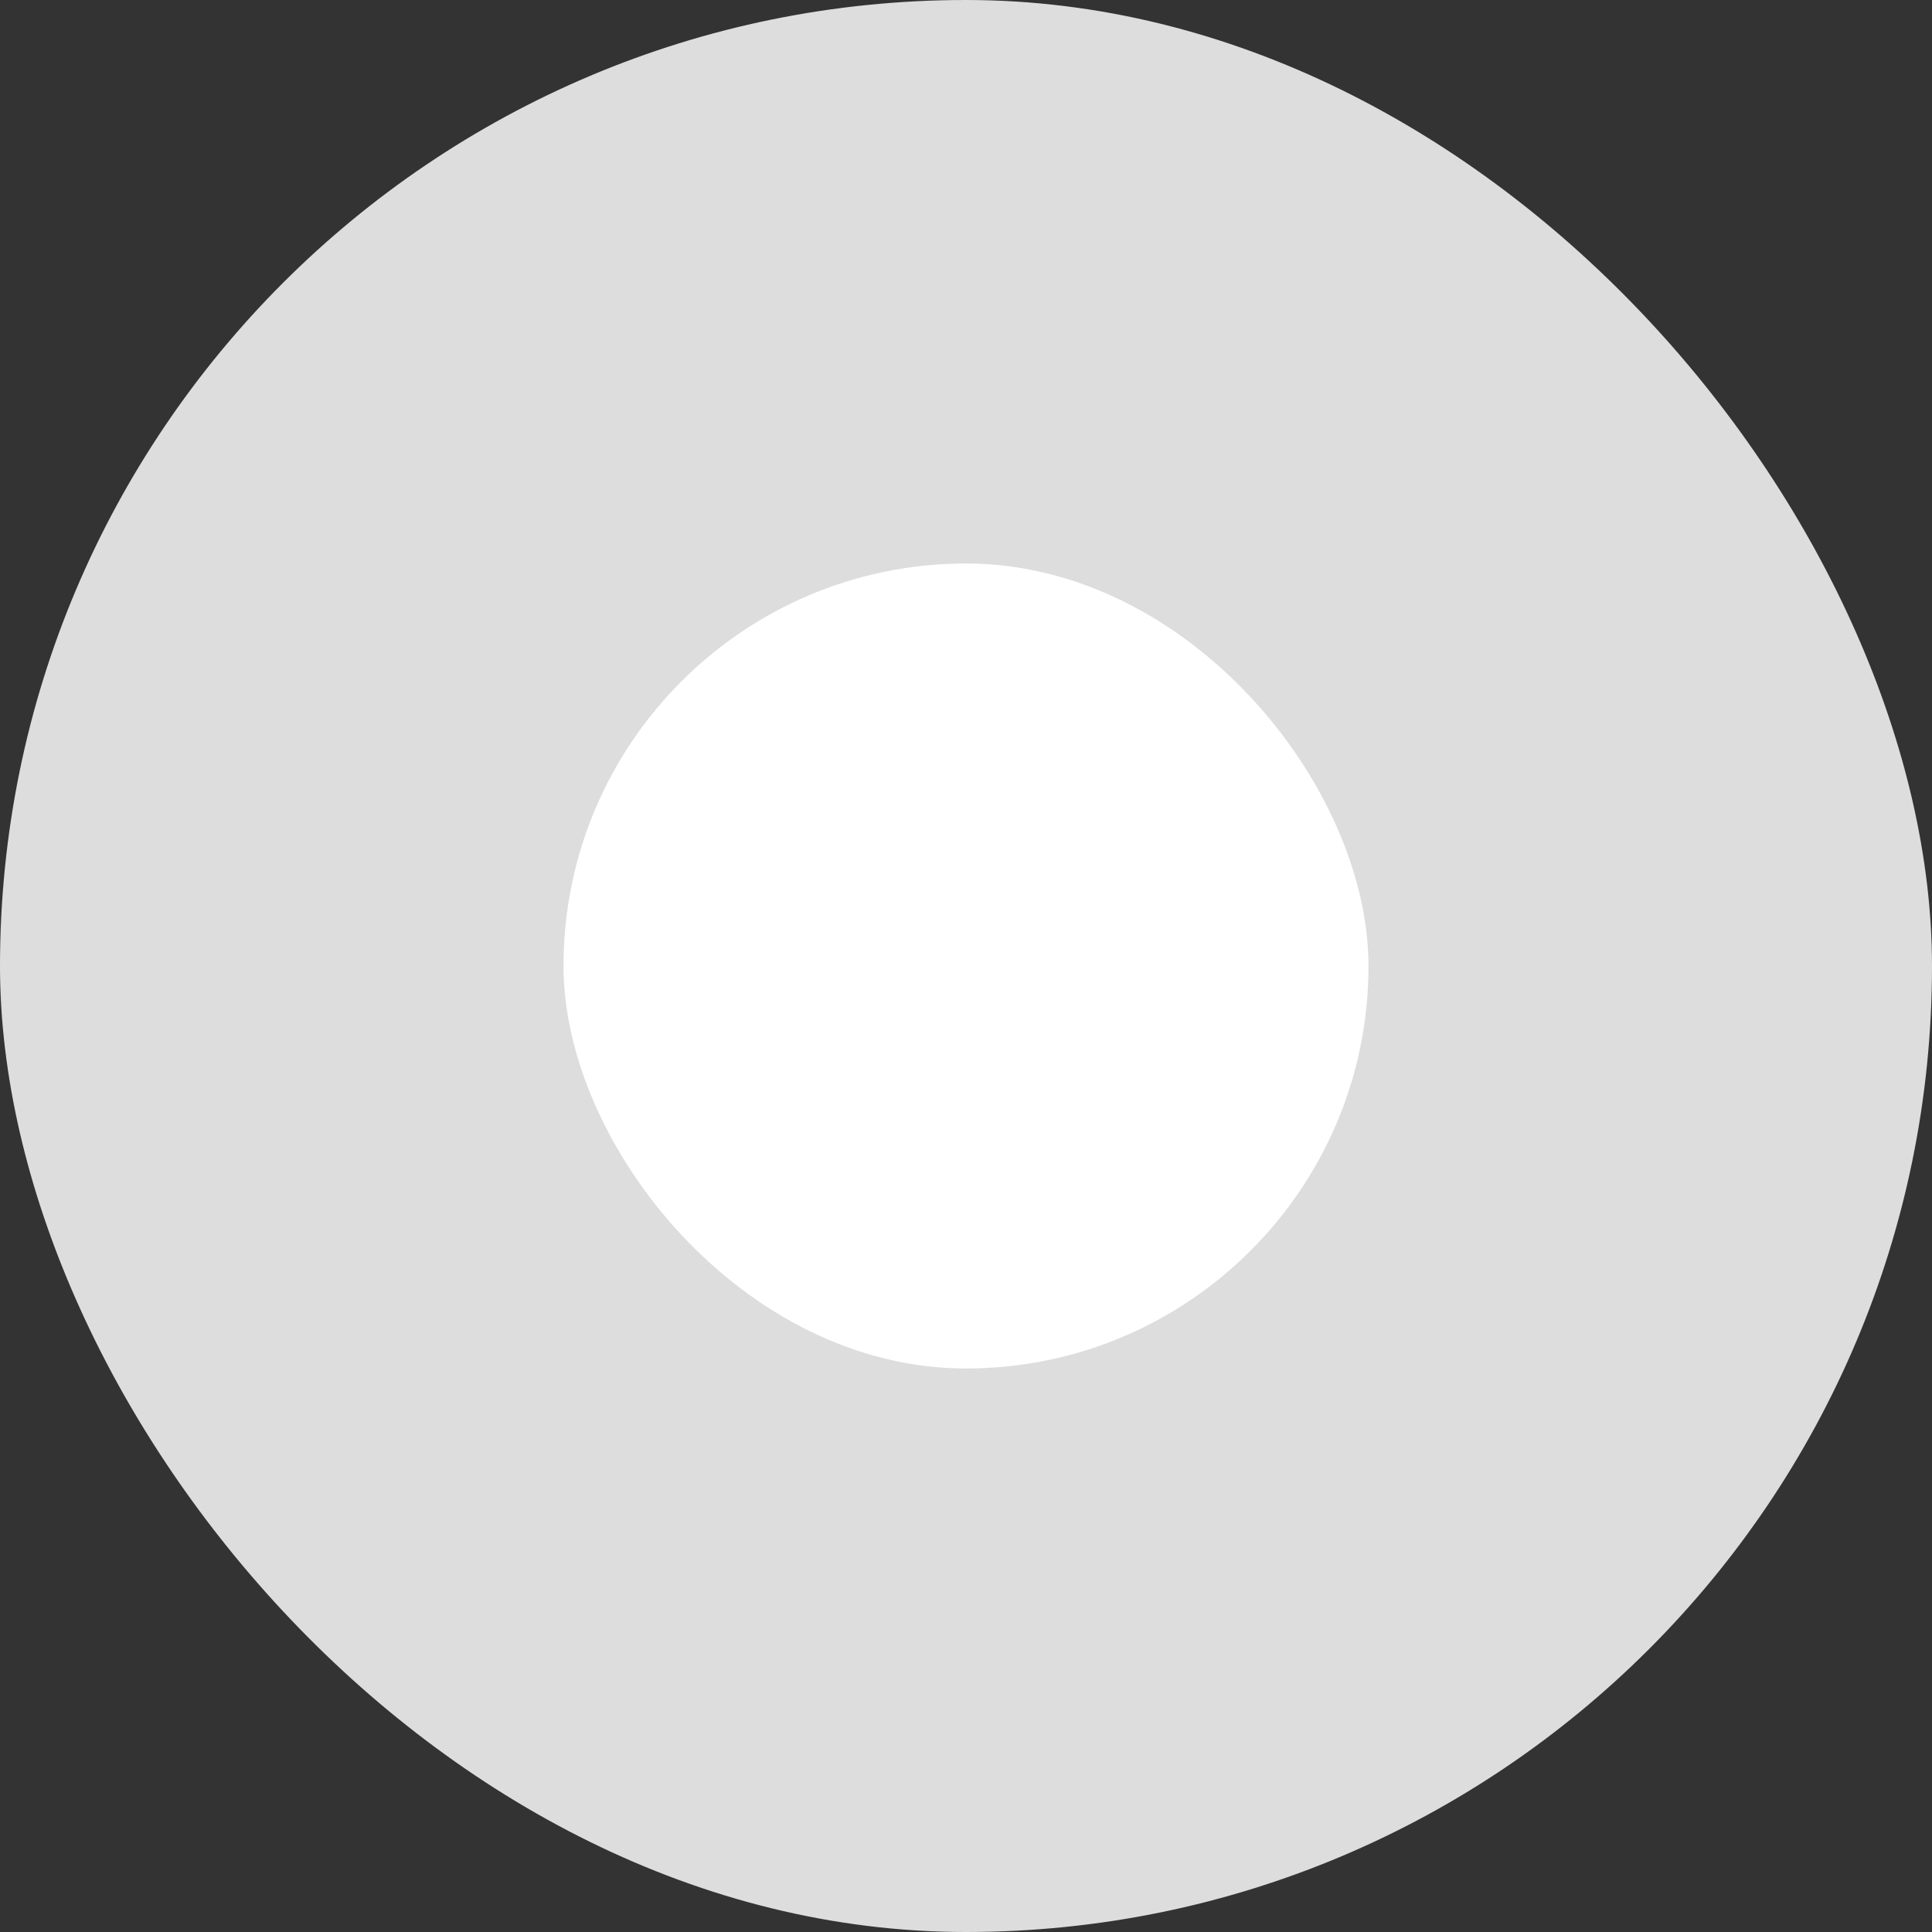 <svg xmlns="http://www.w3.org/2000/svg" width="24" height="24"><rect width="100%" height="100%" fill="#333333" stroke="none"/><g transform="translate(-.5 -.5)"><rect width="24" height="24" fill="#ddd" rx="12" transform="translate(.5 .5)"/><rect width="10" height="10" fill="#fff" rx="5" transform="translate(7.5 7.5)"/></g></svg>